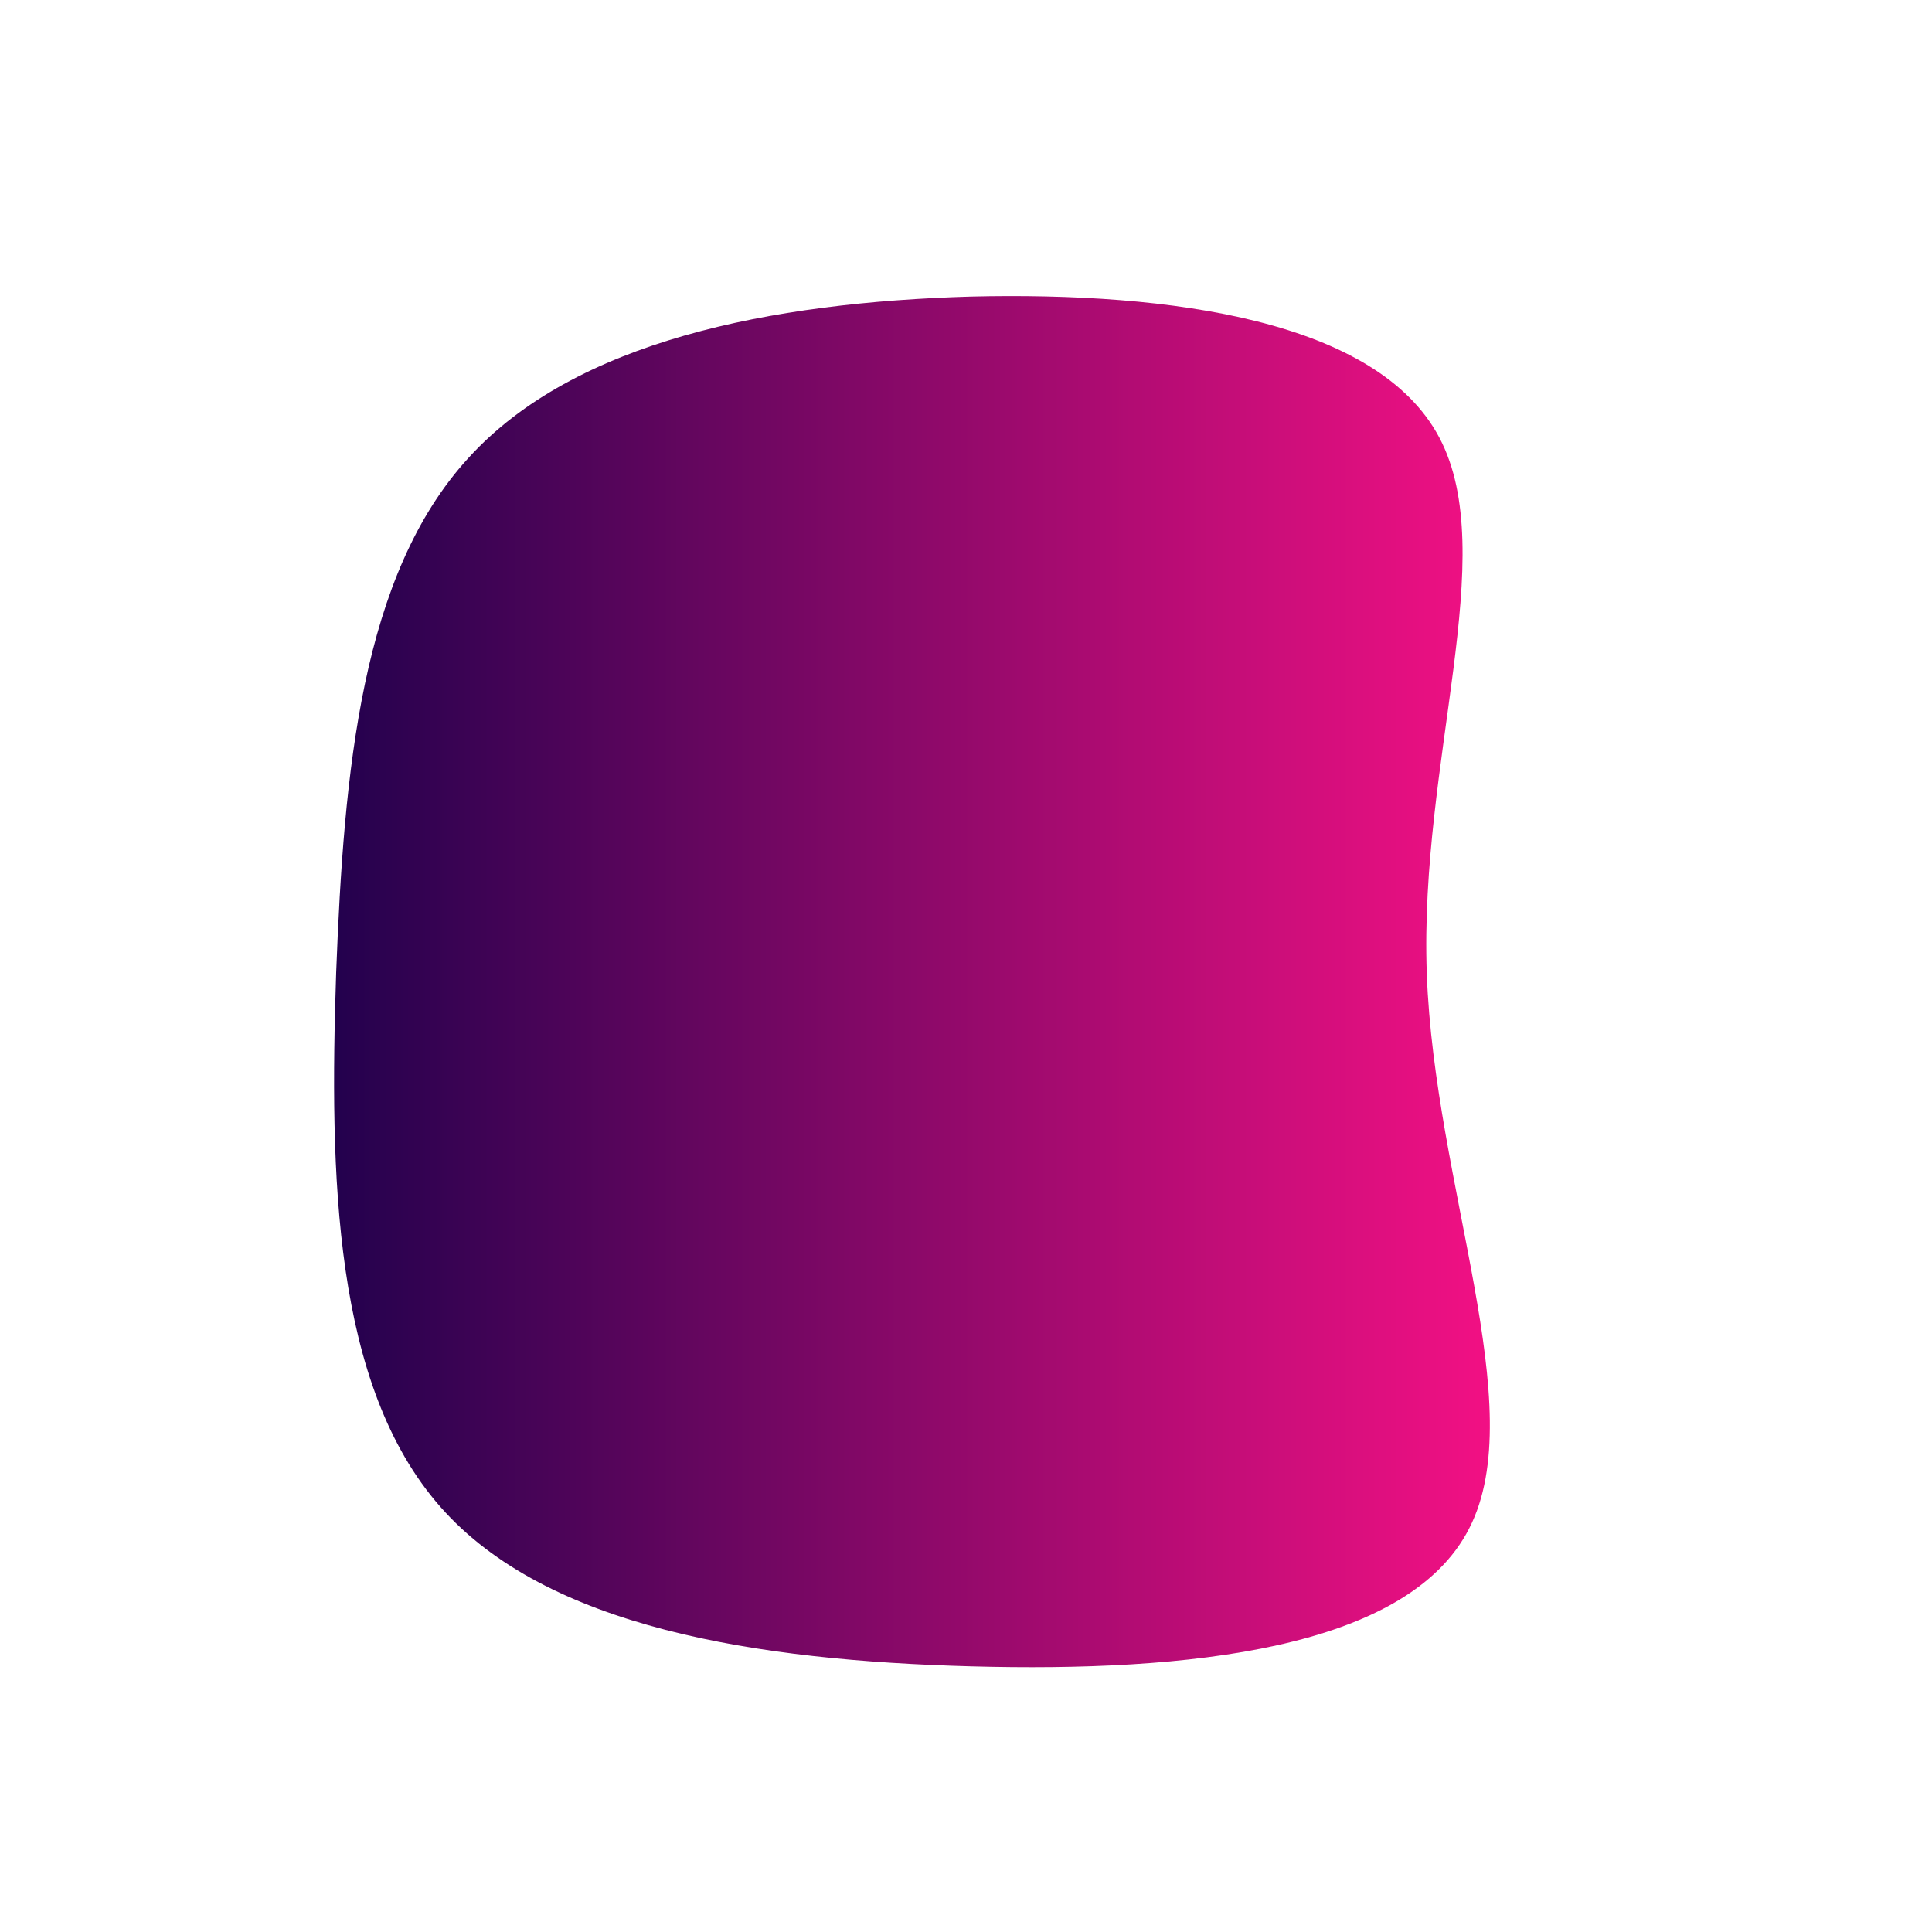 <svg viewBox="0 0 200 200" xmlns="http://www.w3.org/2000/svg"> 
<defs>
        <linearGradient id="violetToBlue" x1="0%" y1="0%" x2="100%" y2="0%">
        <stop offset="0%" style="stop-color: #22014d" />
        <stop offset="100%" style="stop-color: #fa1186" />
        </linearGradient>
    </defs>
    <path
        fill="url(#violetToBlue)" d="M49,-54.7C55.4,-42.6,46.9,-21.3,47.7,0.8C48.5,22.8,58.5,45.7,52.1,58.2C45.7,70.8,22.8,73.1,0.6,72.5C-21.7,71.9,-43.4,68.5,-54.4,56C-65.5,43.4,-65.9,21.7,-65.2,0.7C-64.4,-20.2,-62.6,-40.5,-51.5,-52.6C-40.5,-64.7,-20.2,-68.7,0.5,-69.3C21.3,-69.8,42.6,-66.8,49,-54.7Z" transform="translate(100 100)" />
</svg>